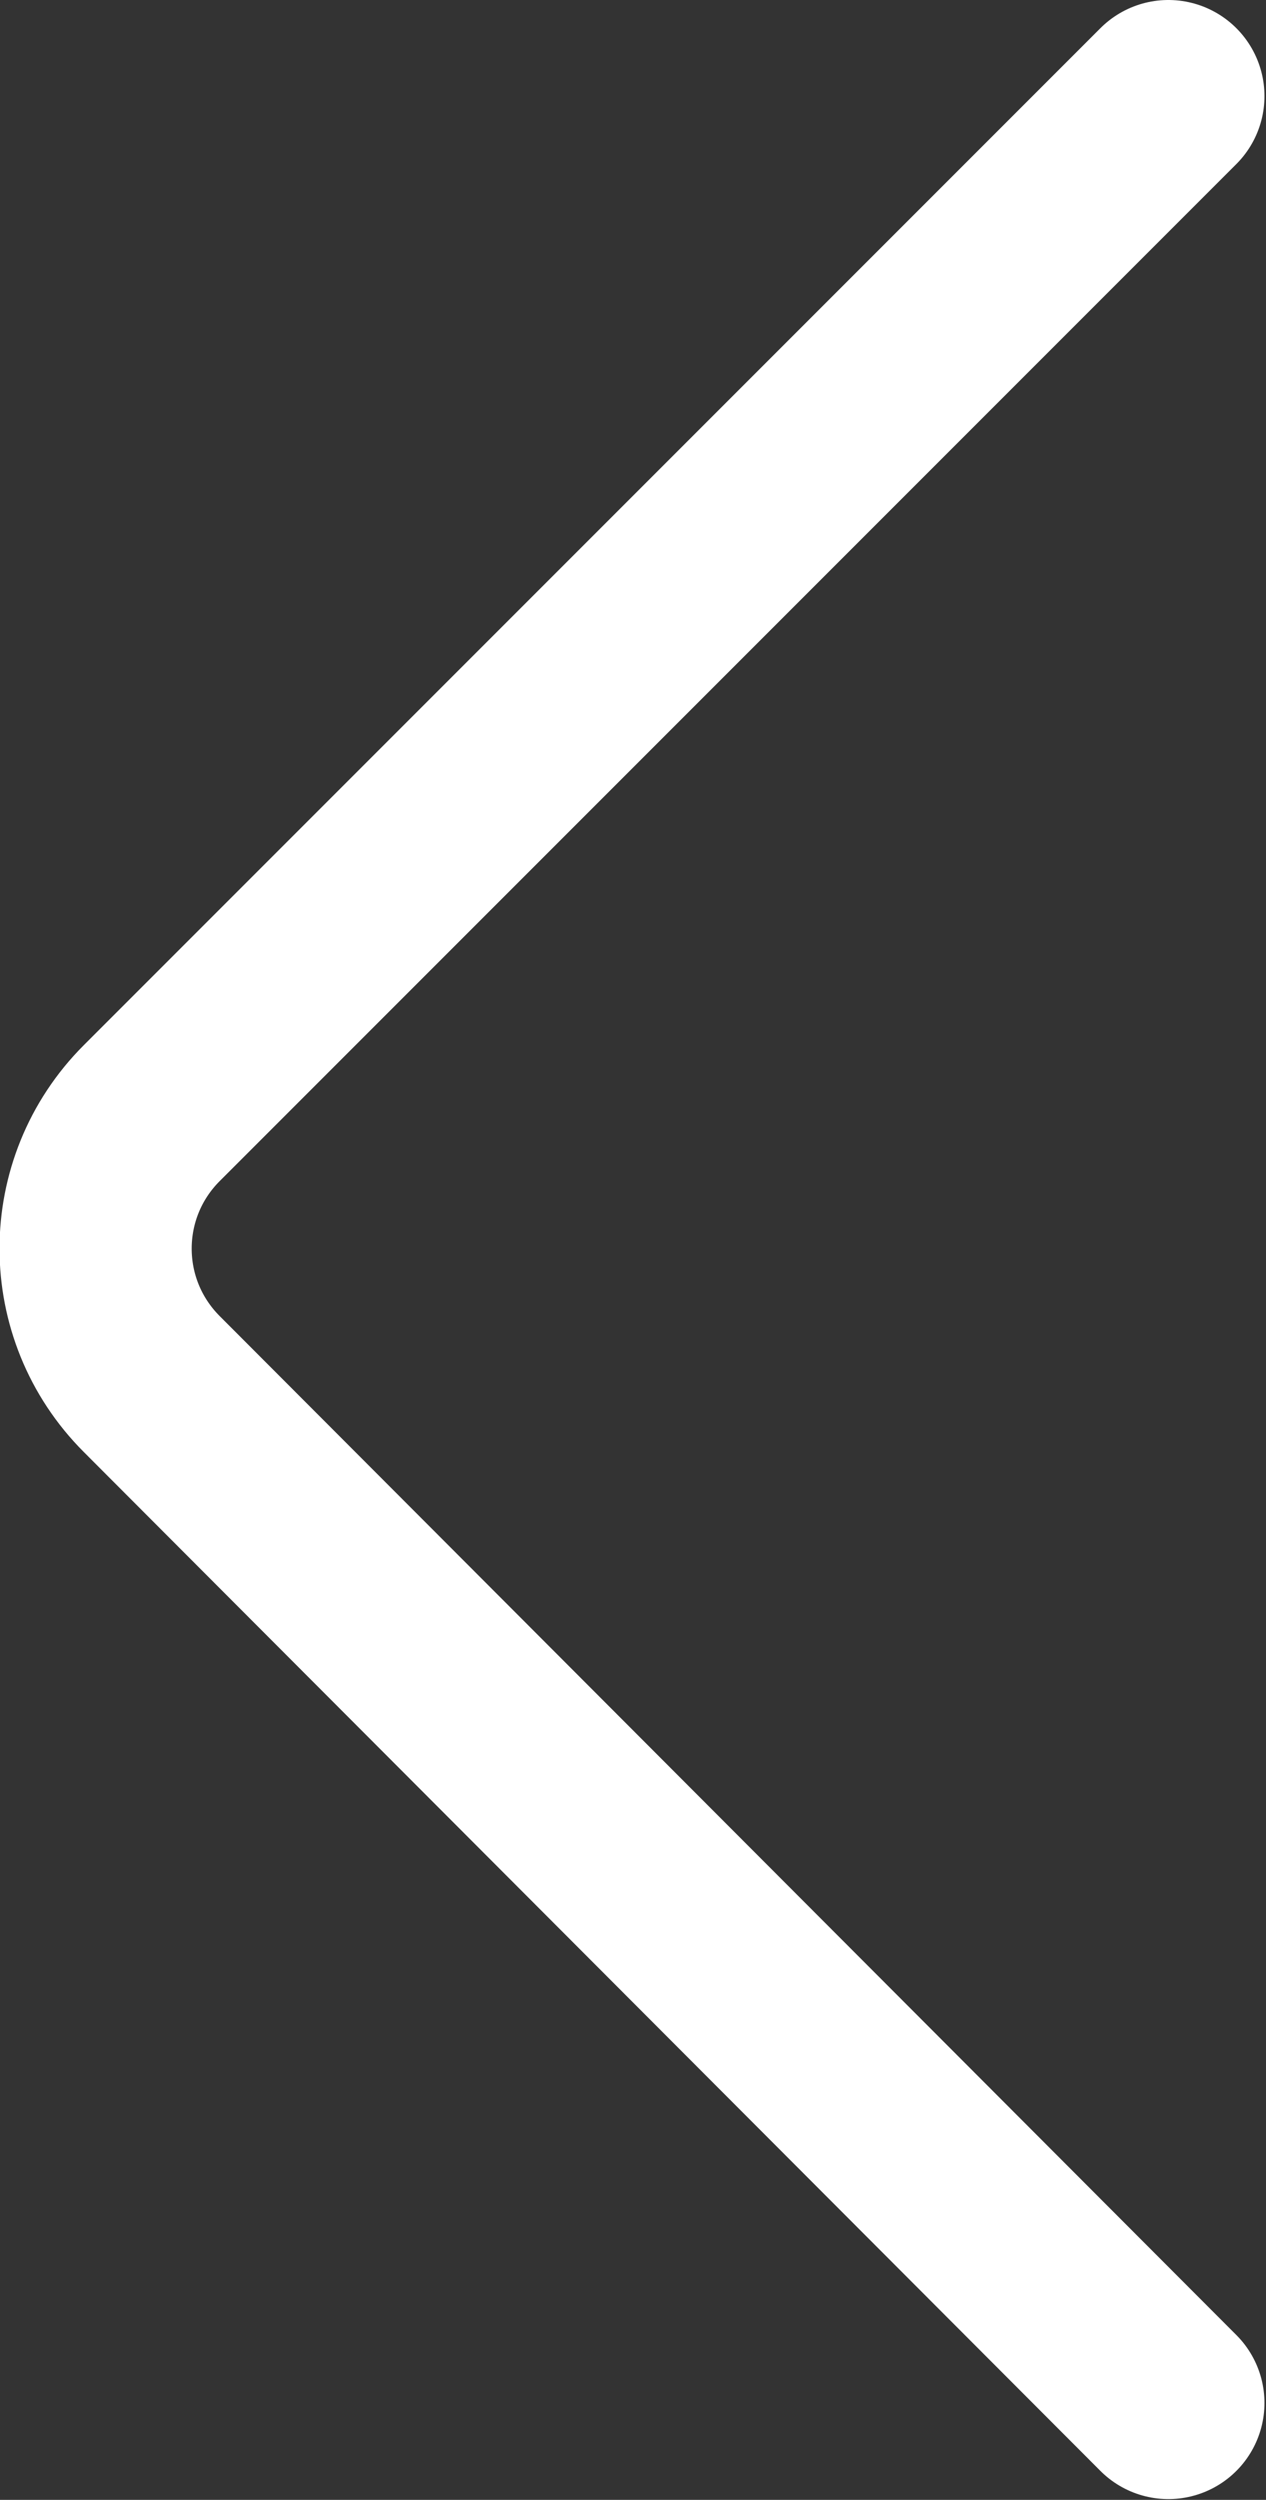 <svg width="6.588" height="13.004" viewBox="0 0 6.588 13.004" fill="none" xmlns="http://www.w3.org/2000/svg" xmlns:xlink="http://www.w3.org/1999/xlink">
	<rect x="0" y="0" width="6.588" height="13.004" fill="#333333" stroke="none"/>
	<desc>
			Created with Pixso.
	</desc>
	<defs/>
	<path id="Vector 209" d="M6.08 0.5L0.79 5.79C0.4 6.18 0.4 6.81 0.79 7.2L6.08 12.5" stroke="#FFFFFF" stroke-opacity="1" stroke-width="1" stroke-linecap="round"/>
</svg>
